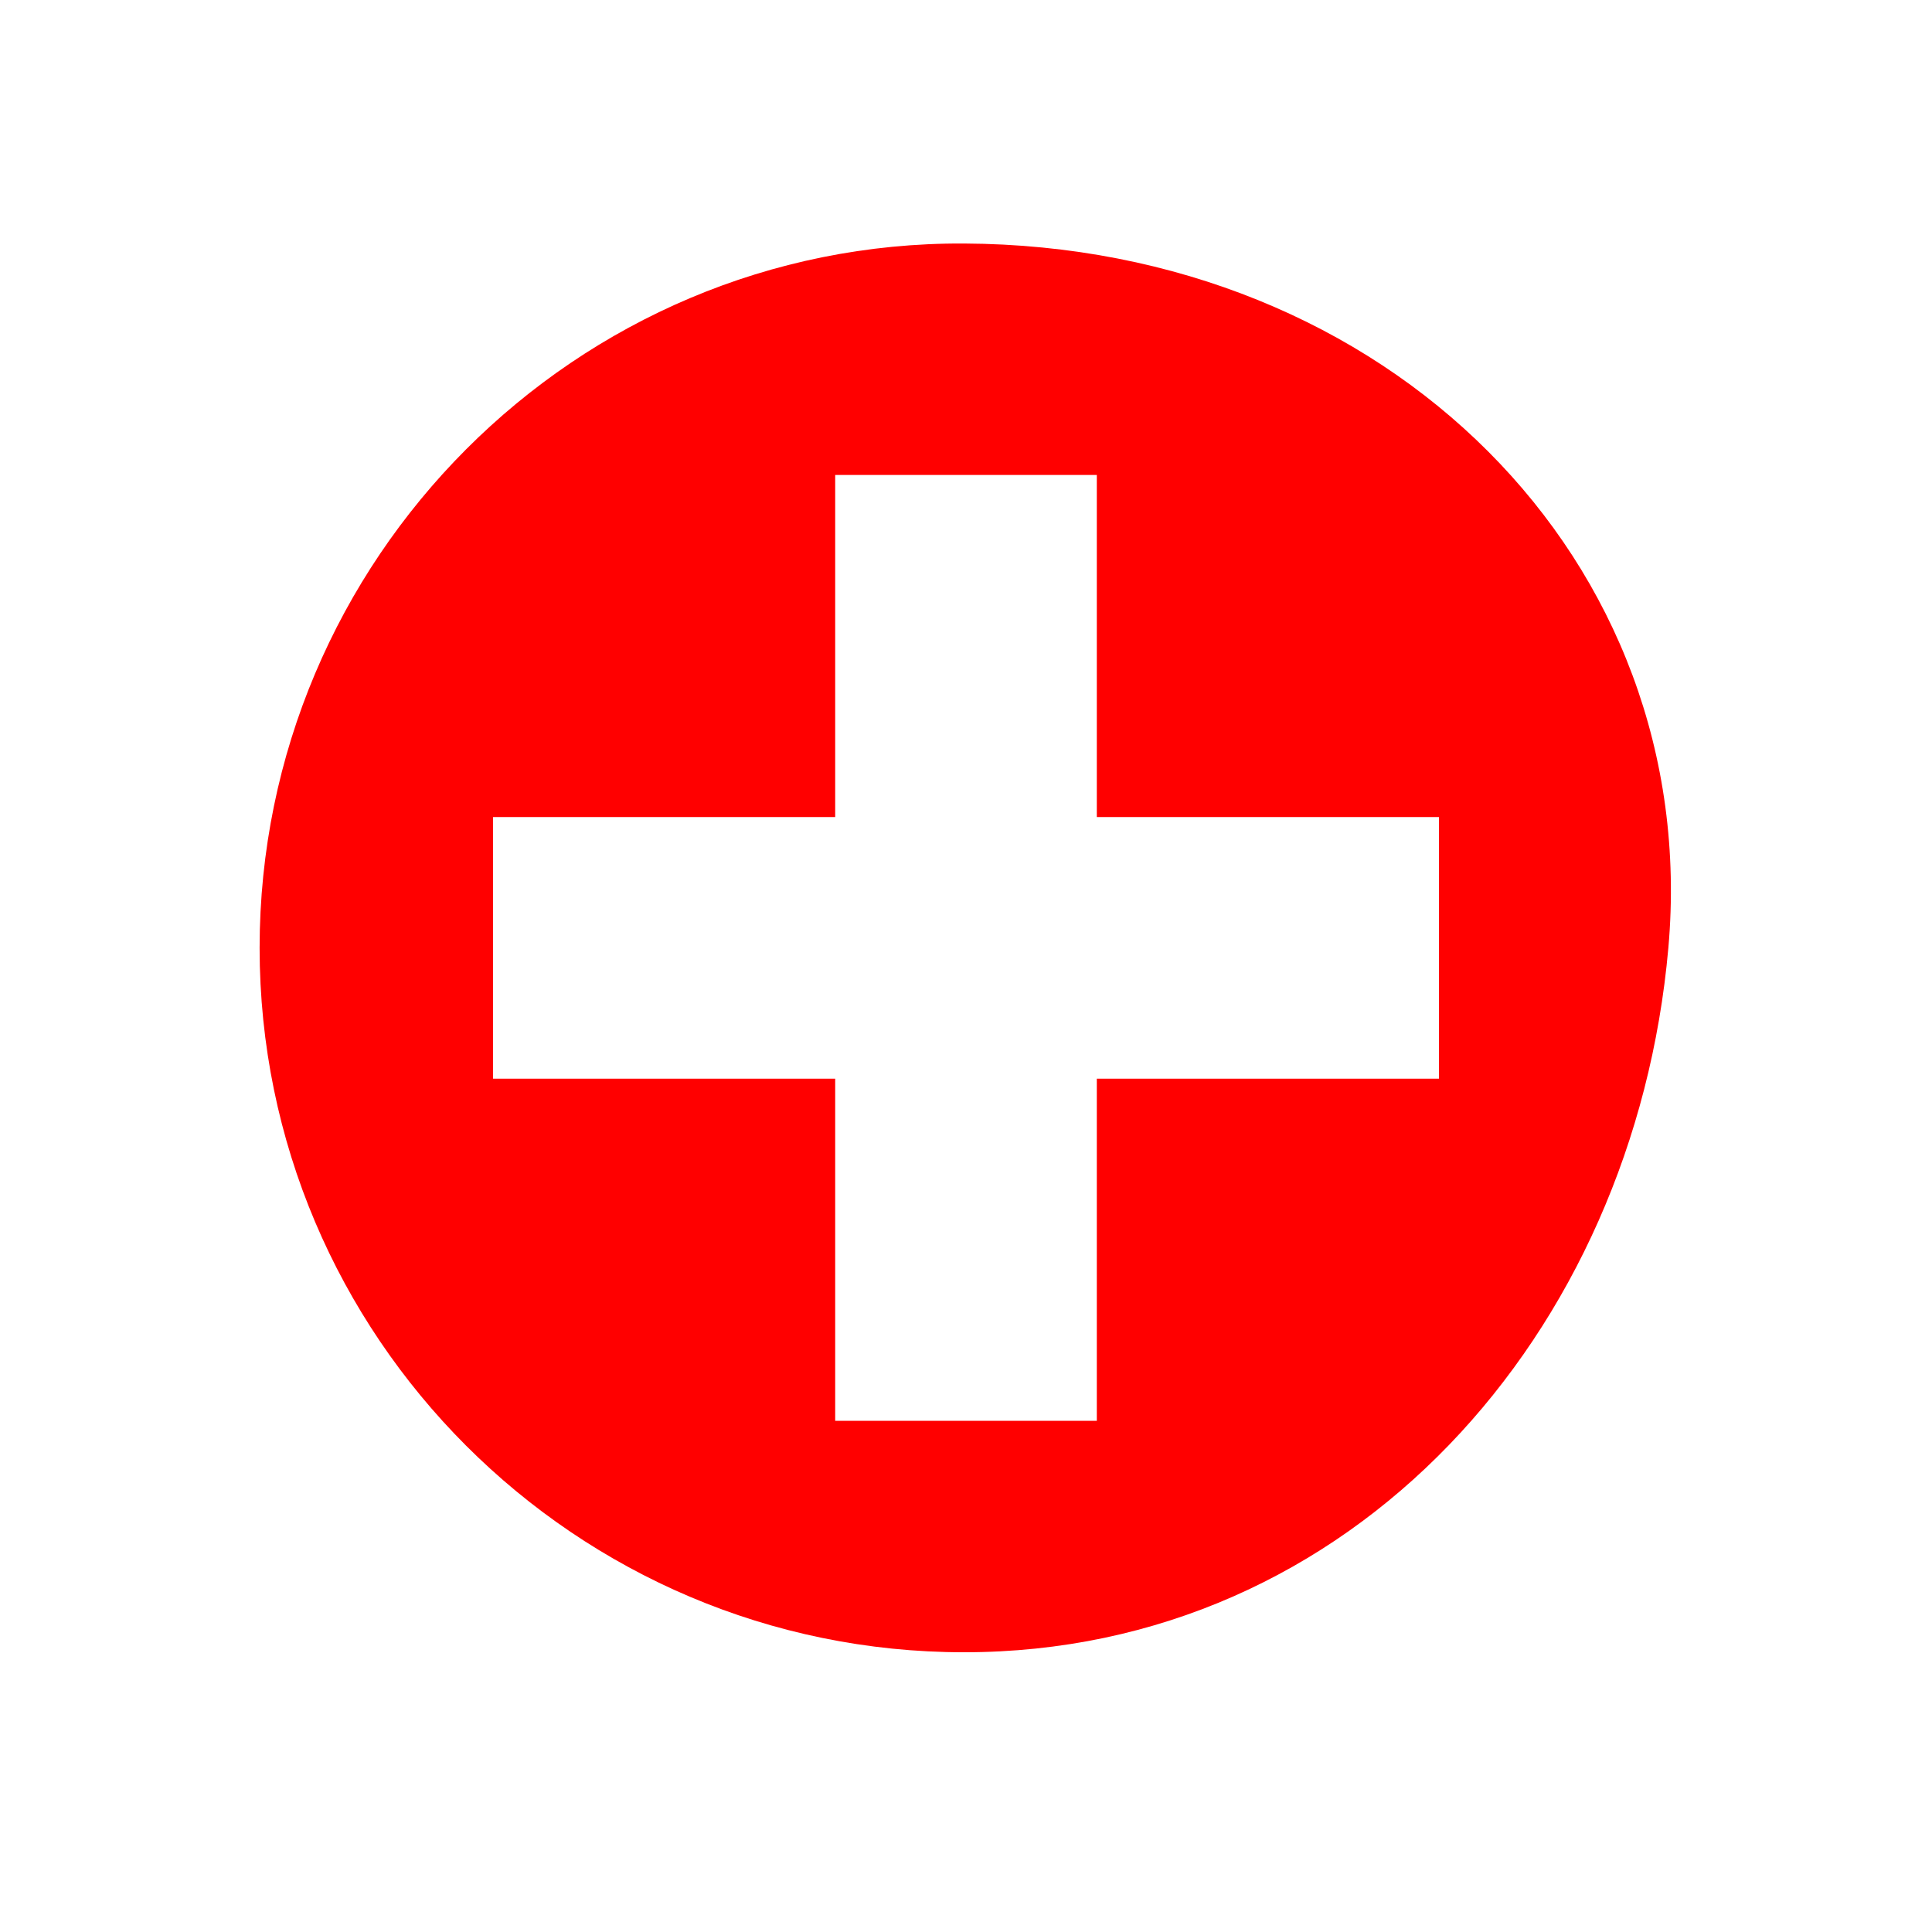 <?xml version="1.0" ?><svg style="enable-background:new 0 0 96 96;" version="1.1" viewBox="0 0 96 96" xml:space="preserve" xmlns="http://www.w3.org/2000/svg" xmlns:xlink="http://www.w3.org/1999/xlink"><style type="text/css">
	.st0{display:none;}
	.st1{fill:#FF0000;}
	.st2{fill:none;stroke:#000000;stroke-width:2;stroke-linecap:round;stroke-linejoin:round;stroke-miterlimit:10;}
	.st3{fill:#FF0000;}
	.st4{stroke:#FF0000;stroke-width:2;stroke-miterlimit:10;}
	.st5{fill:none;stroke:#000000;stroke-miterlimit:10;}
	.st6{fill:none;stroke:#000000;stroke-width:2;stroke-linecap:round;stroke-miterlimit:10;}
	.st7{fill:#231F20;stroke:#000000;stroke-width:0;stroke-miterlimit:10;}
	.st8{fill:#FF0D5C;}
	.st9{display:inline;}
	.st10{fill:none;stroke:#00D8E9;stroke-width:0.25;stroke-linecap:round;stroke-linejoin:round;stroke-miterlimit:10;}
	.st11{fill:none;stroke:#00D8E9;stroke-width:0.25;stroke-linejoin:round;stroke-miterlimit:10;}
	.st12{fill:none;stroke:#00D8E9;stroke-linecap:round;stroke-linejoin:round;stroke-miterlimit:10;}
	.st13{fill:none;stroke:#00D8E9;stroke-linejoin:round;stroke-miterlimit:10;}
</style><g id="koper"><g id="Layer_29"/><g><path d="M47.9,12.1c-19.3-0.1-35,15.7-35,35s15.7,35,35,35s33.3-15.8,35-35C84.6,27.9,69,12.2,47.9,12.1z M71.5,53.6h-17v17h-13    v-17h-17v-13h17v-17h13v17h17V53.6z" fill="#FF0000"/></g></g></svg>